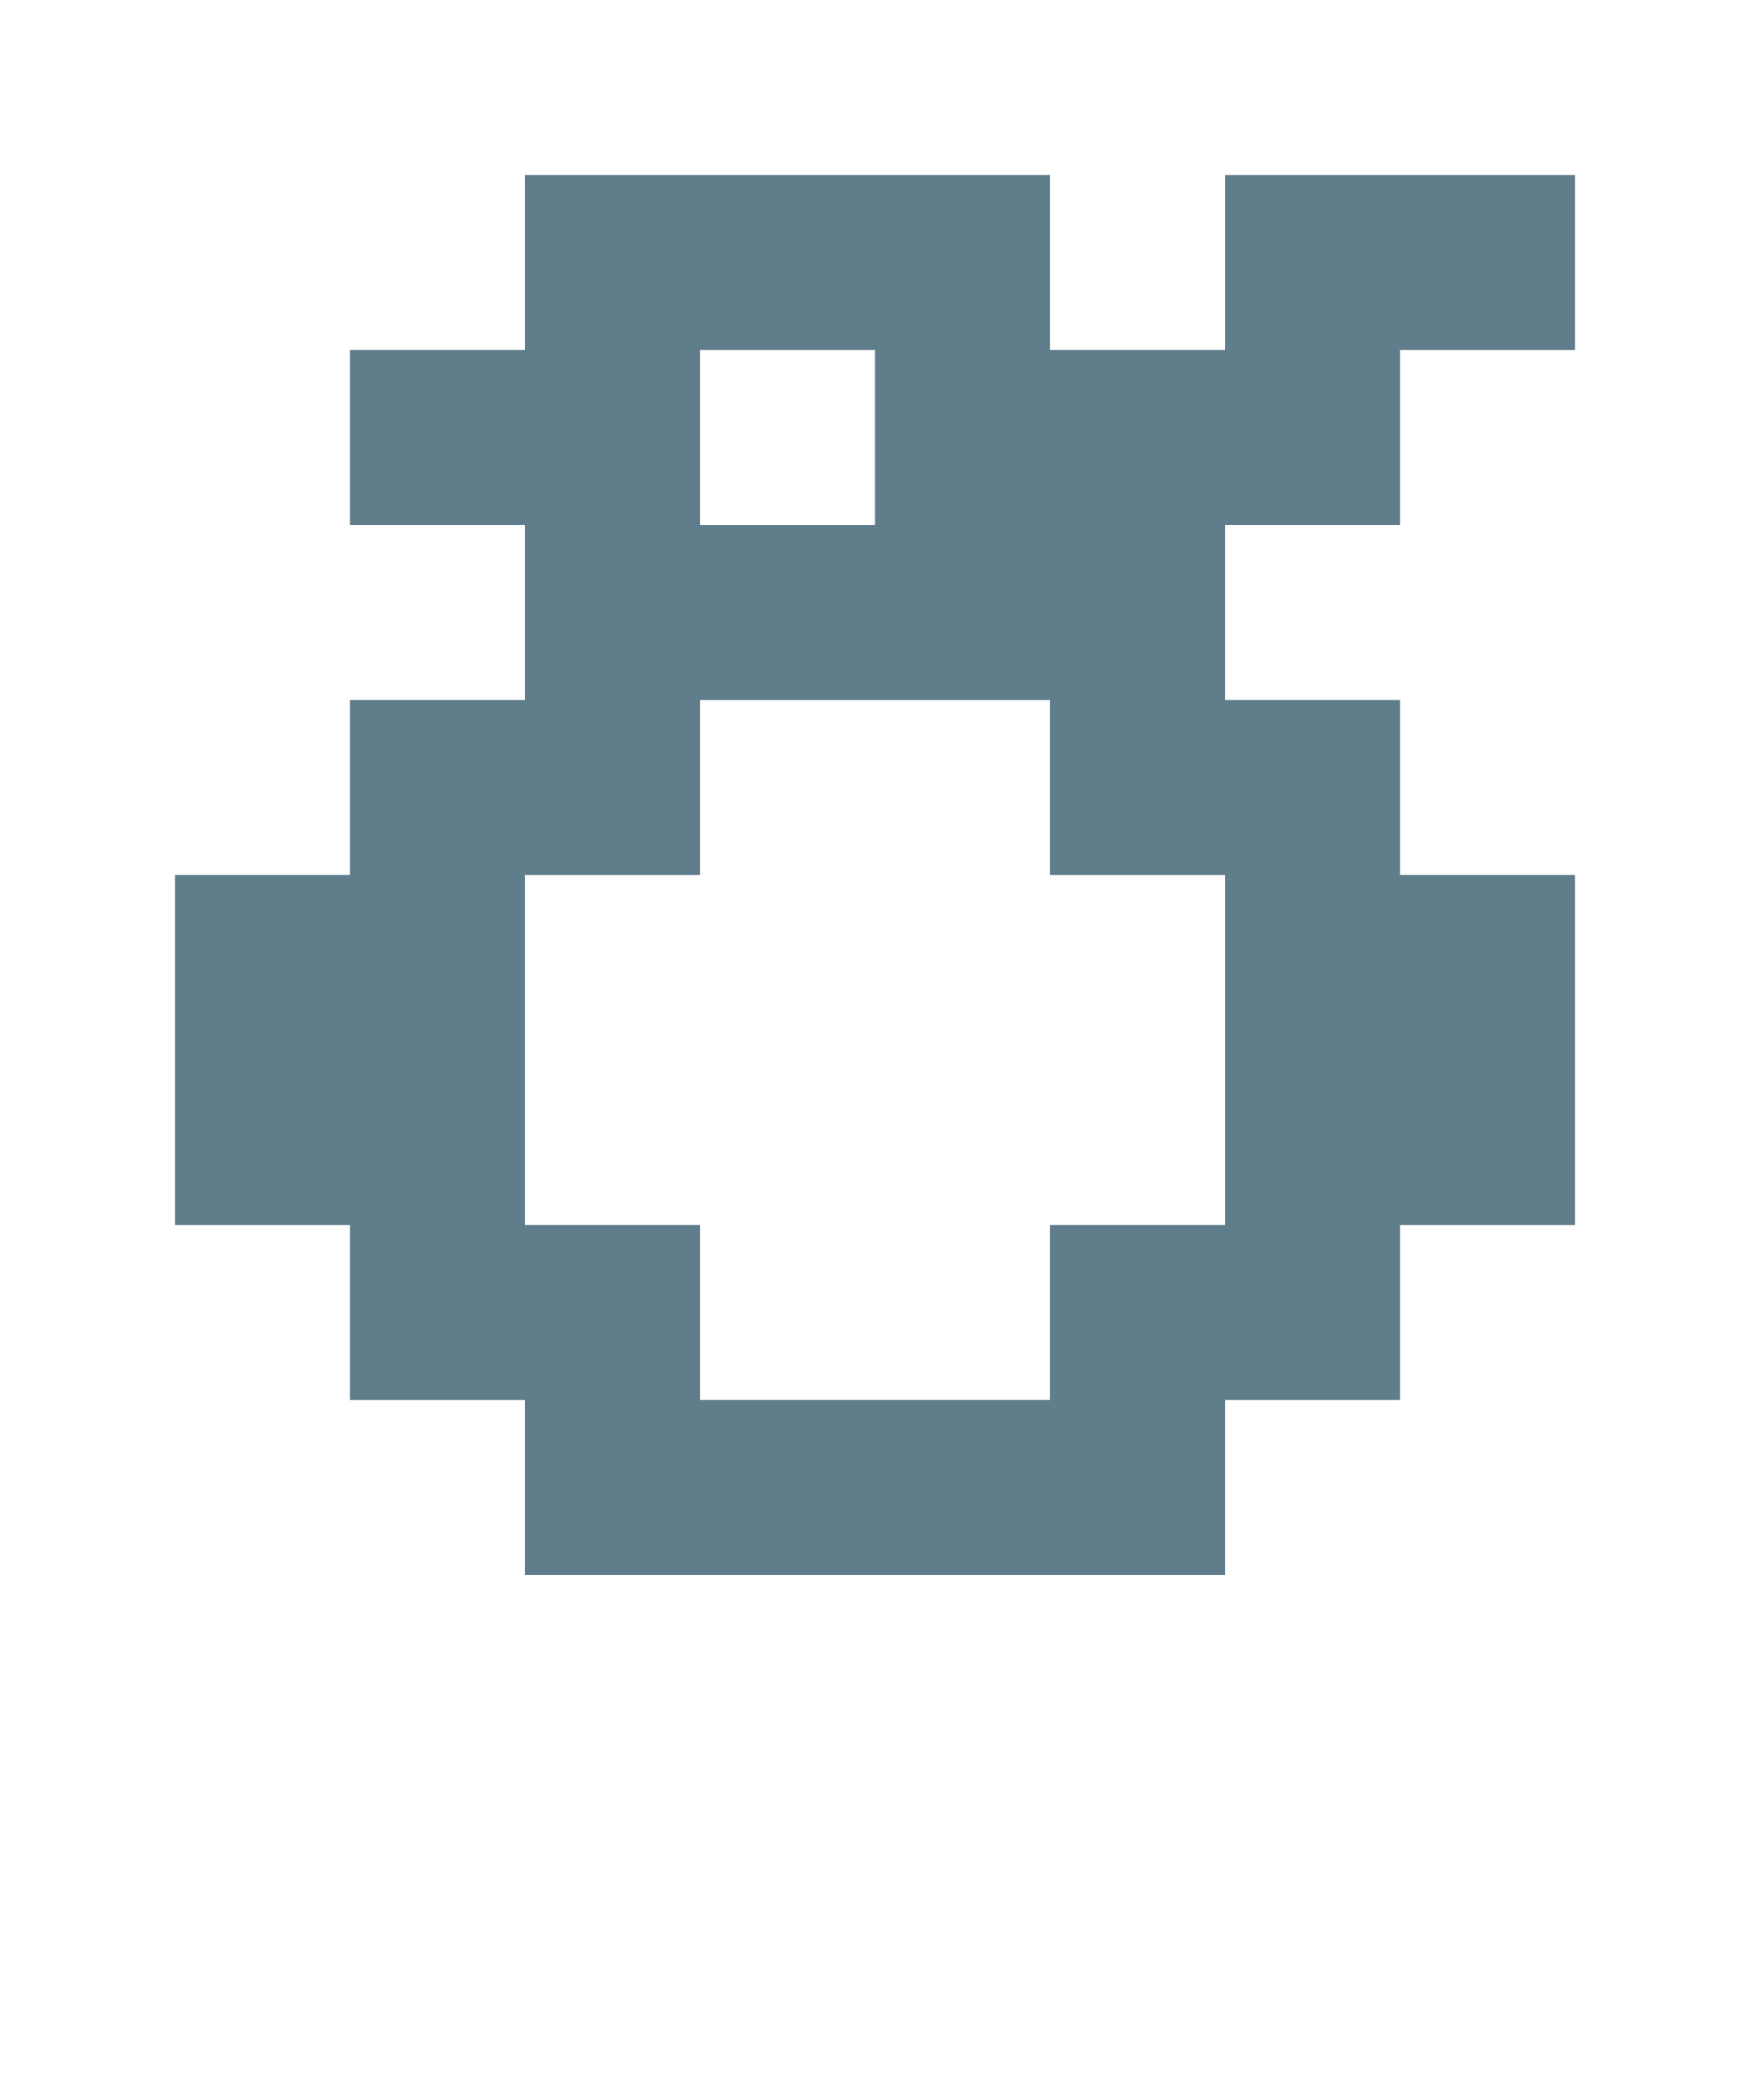 <svg version="1.1" xmlns="http://www.w3.org/2000/svg" xmlns:xlink="http://www.w3.org/1999/xlink" shape-rendering="crispEdges" width="10" height="12" viewBox="0 0 10 12"><g><path fill="rgba(96,125,139,1.00)" d="M3,1h3v1h-3ZM7,1h2v1h-2ZM2,2h2v1h-2ZM5,2h3v1h-3ZM3,3h4v1h-4ZM2,4h2v1h-2ZM6,4h2v1h-2ZM1,5h2v2h-2ZM7,5h2v2h-2ZM2,7h2v1h-2ZM6,7h2v1h-2ZM3,8h4v1h-4Z"></path></g></svg>